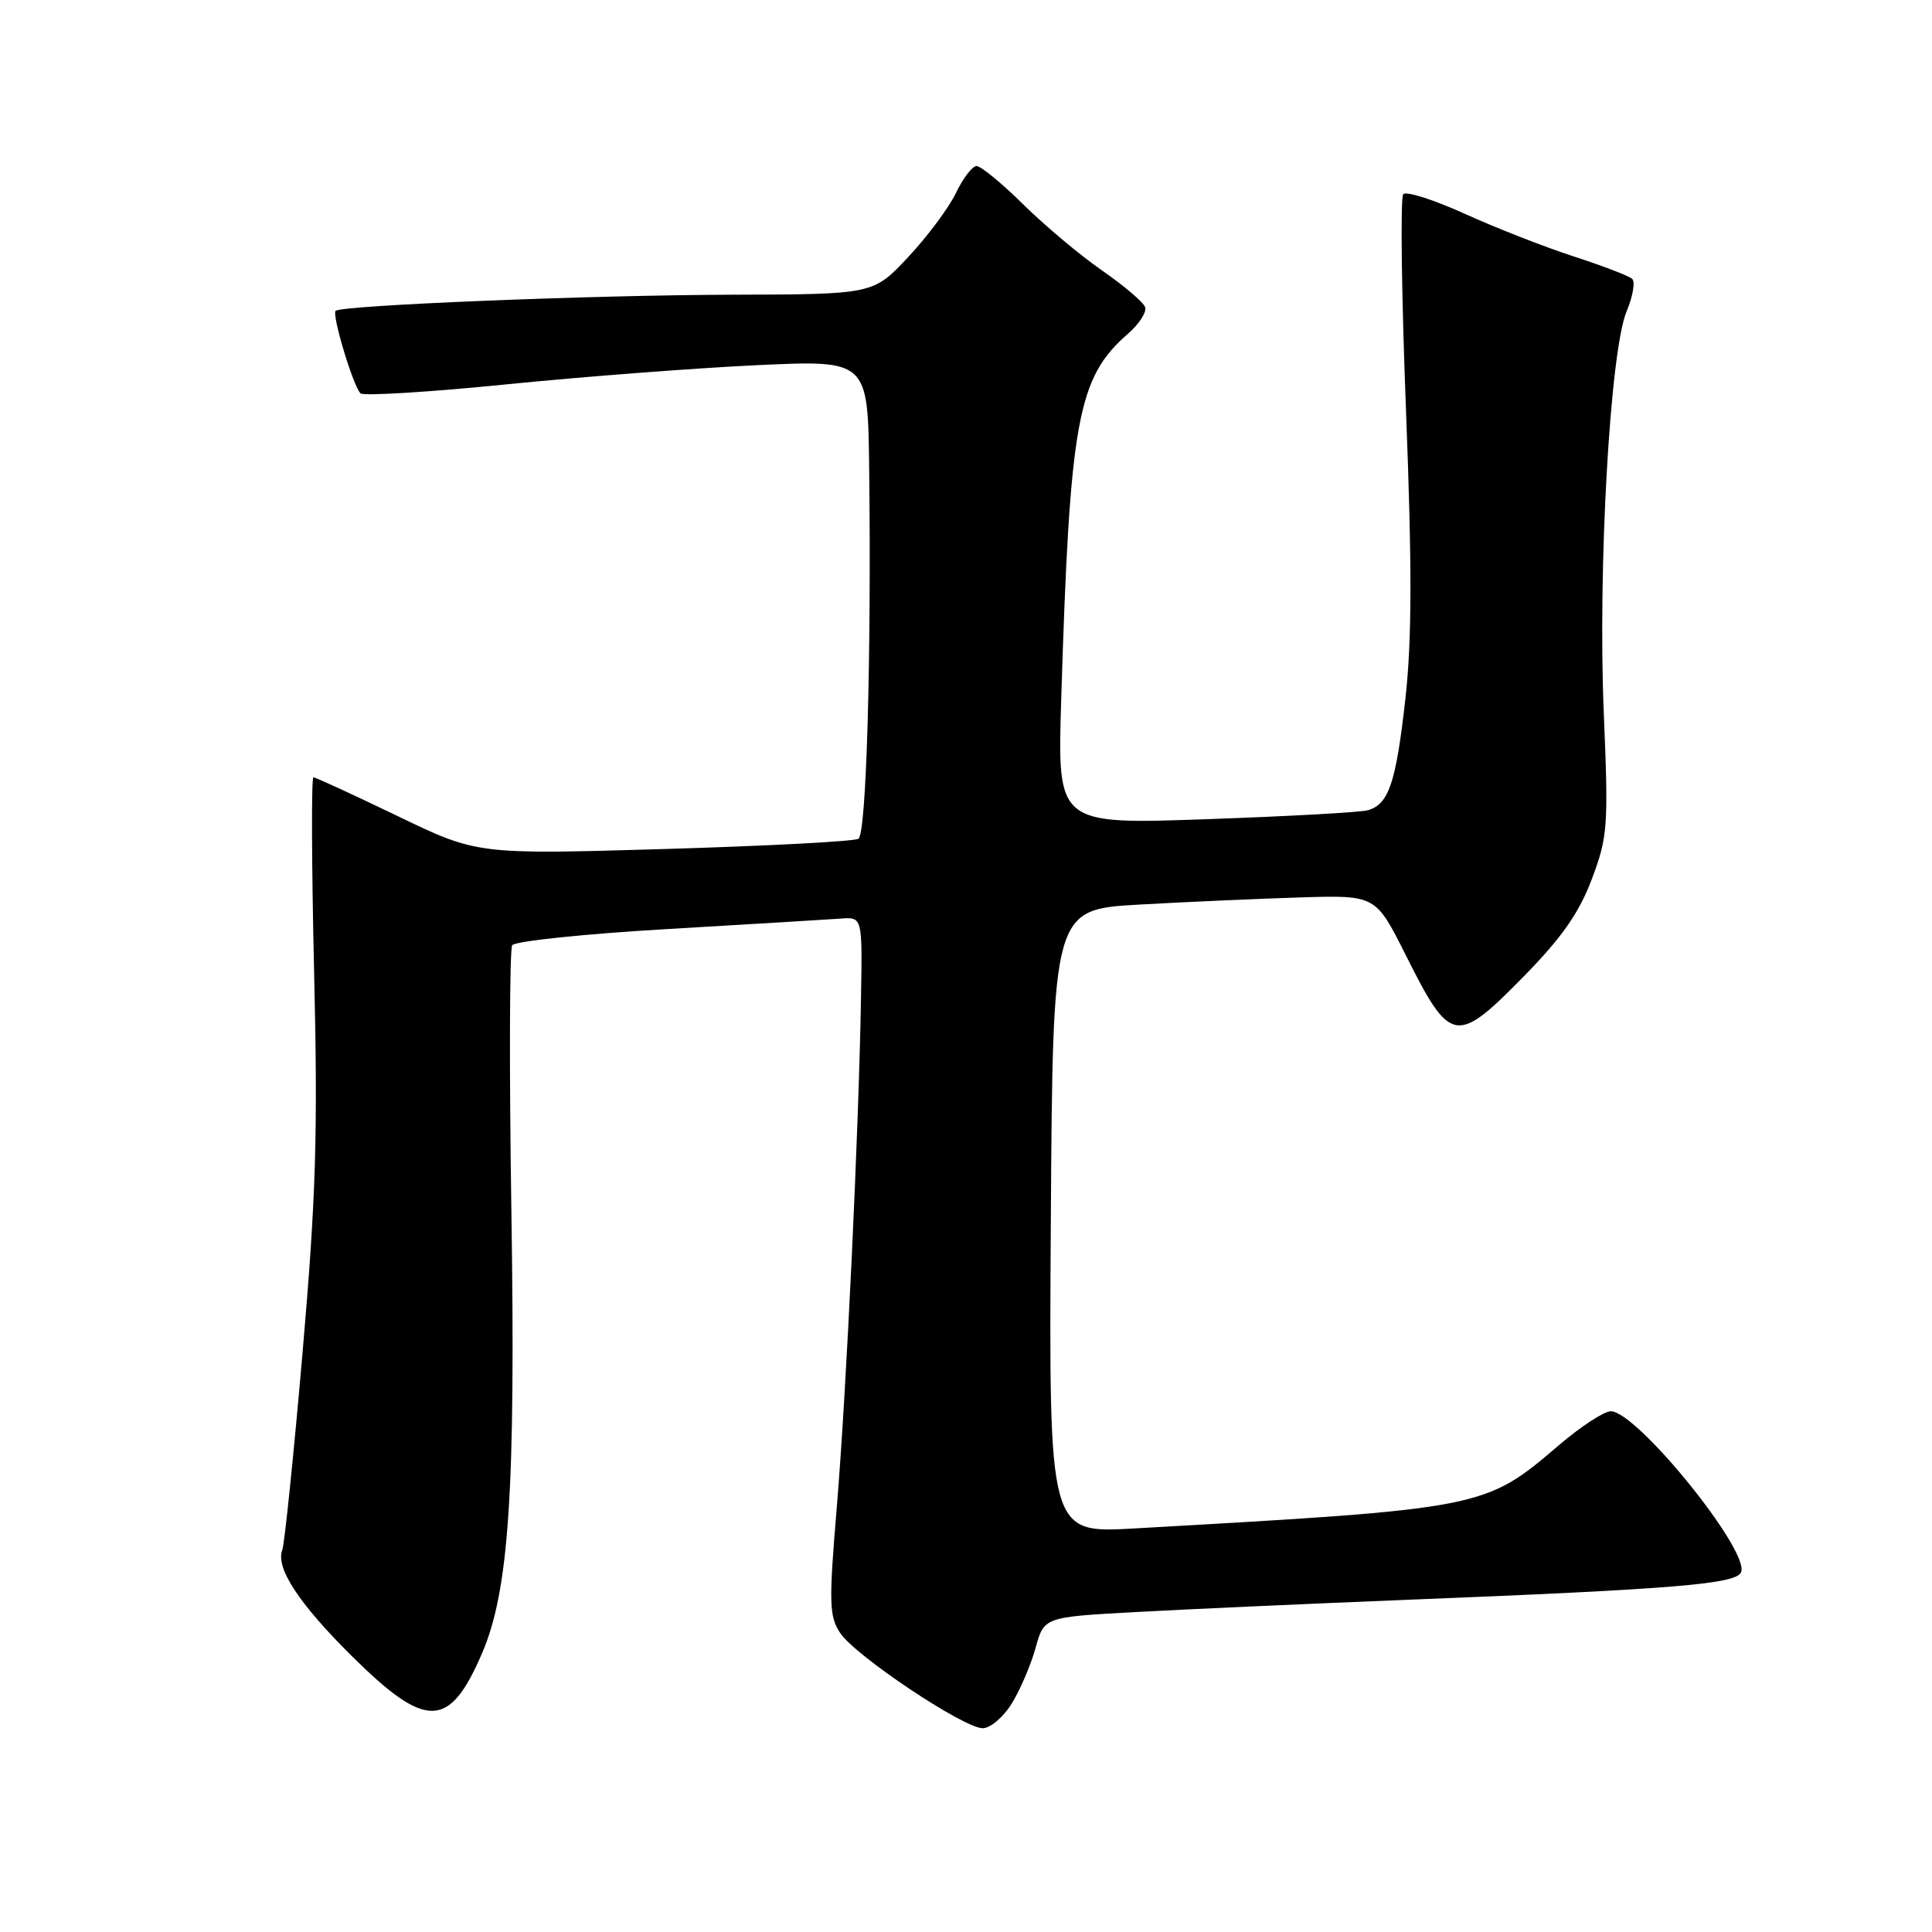 <?xml version="1.0" encoding="UTF-8" standalone="no"?>
<!DOCTYPE svg PUBLIC "-//W3C//DTD SVG 1.1//EN" "http://www.w3.org/Graphics/SVG/1.1/DTD/svg11.dtd" >
<svg xmlns="http://www.w3.org/2000/svg" xmlns:xlink="http://www.w3.org/1999/xlink" version="1.1" viewBox="0 0 256 256">
 <g >
 <path fill="currentColor"
d=" M 134.05 225.75 C 135.16 223.96 136.58 220.65 137.21 218.39 C 138.34 214.27 138.34 214.27 150.42 213.61 C 157.06 213.24 173.07 212.52 186.00 212.00 C 222.03 210.57 230.10 209.90 230.71 208.31 C 231.82 205.43 216.88 187.00 213.44 187.00 C 212.55 187.00 209.46 189.02 206.57 191.49 C 196.72 199.90 196.69 199.90 150.24 202.53 C 138.98 203.17 138.98 203.17 139.24 161.84 C 139.50 120.50 139.50 120.50 151.00 119.86 C 157.32 119.50 166.95 119.08 172.39 118.91 C 182.28 118.61 182.28 118.61 186.27 126.56 C 192.22 138.42 192.93 138.54 202.06 129.22 C 206.98 124.19 209.27 120.90 210.93 116.47 C 213.04 110.86 213.14 109.53 212.51 94.50 C 211.71 75.34 213.34 46.50 215.53 41.27 C 216.36 39.28 216.70 37.33 216.27 36.95 C 215.85 36.56 212.35 35.22 208.50 33.97 C 204.65 32.72 198.16 30.18 194.07 28.32 C 189.99 26.47 186.33 25.30 185.94 25.73 C 185.54 26.15 185.71 39.03 186.30 54.35 C 187.11 75.17 187.09 84.83 186.22 92.62 C 184.97 103.75 184.02 106.57 181.25 107.36 C 180.29 107.64 170.64 108.17 159.80 108.55 C 140.11 109.24 140.11 109.24 140.61 92.87 C 141.76 55.54 142.76 50.05 149.50 44.19 C 150.95 42.93 151.95 41.36 151.74 40.71 C 151.52 40.06 148.96 37.87 146.04 35.85 C 143.12 33.83 138.42 29.88 135.59 27.09 C 132.76 24.29 129.97 22.00 129.40 22.00 C 128.84 22.00 127.61 23.60 126.68 25.55 C 125.74 27.51 122.90 31.33 120.35 34.05 C 115.73 39.00 115.73 39.00 97.11 39.05 C 78.37 39.10 45.22 40.45 44.47 41.19 C 43.95 41.72 46.82 51.23 47.77 52.12 C 48.17 52.49 56.83 51.96 67.00 50.94 C 77.17 49.92 92.14 48.77 100.25 48.39 C 115.00 47.70 115.00 47.70 115.17 62.10 C 115.47 87.20 114.80 110.47 113.75 111.14 C 113.20 111.49 101.61 112.10 88.00 112.50 C 63.24 113.23 63.24 113.23 52.64 108.11 C 46.81 105.30 41.81 103.00 41.53 103.00 C 41.25 103.00 41.29 114.59 41.62 128.75 C 42.13 150.31 41.88 158.52 40.09 179.24 C 38.91 192.84 37.70 204.61 37.40 205.40 C 36.50 207.75 39.61 212.49 46.63 219.45 C 56.49 229.21 59.54 229.14 63.88 219.05 C 67.45 210.76 68.33 197.45 67.76 160.37 C 67.47 141.60 67.52 125.79 67.87 125.25 C 68.22 124.71 77.50 123.74 88.50 123.10 C 99.50 122.46 109.80 121.83 111.38 121.72 C 114.27 121.50 114.27 121.50 114.09 132.00 C 113.81 149.51 112.14 184.65 110.88 199.69 C 109.82 212.40 109.86 214.14 111.32 216.37 C 113.29 219.38 127.69 229.00 130.22 229.00 C 131.21 229.00 132.94 227.54 134.05 225.75 Z "/>
</g>
</svg>